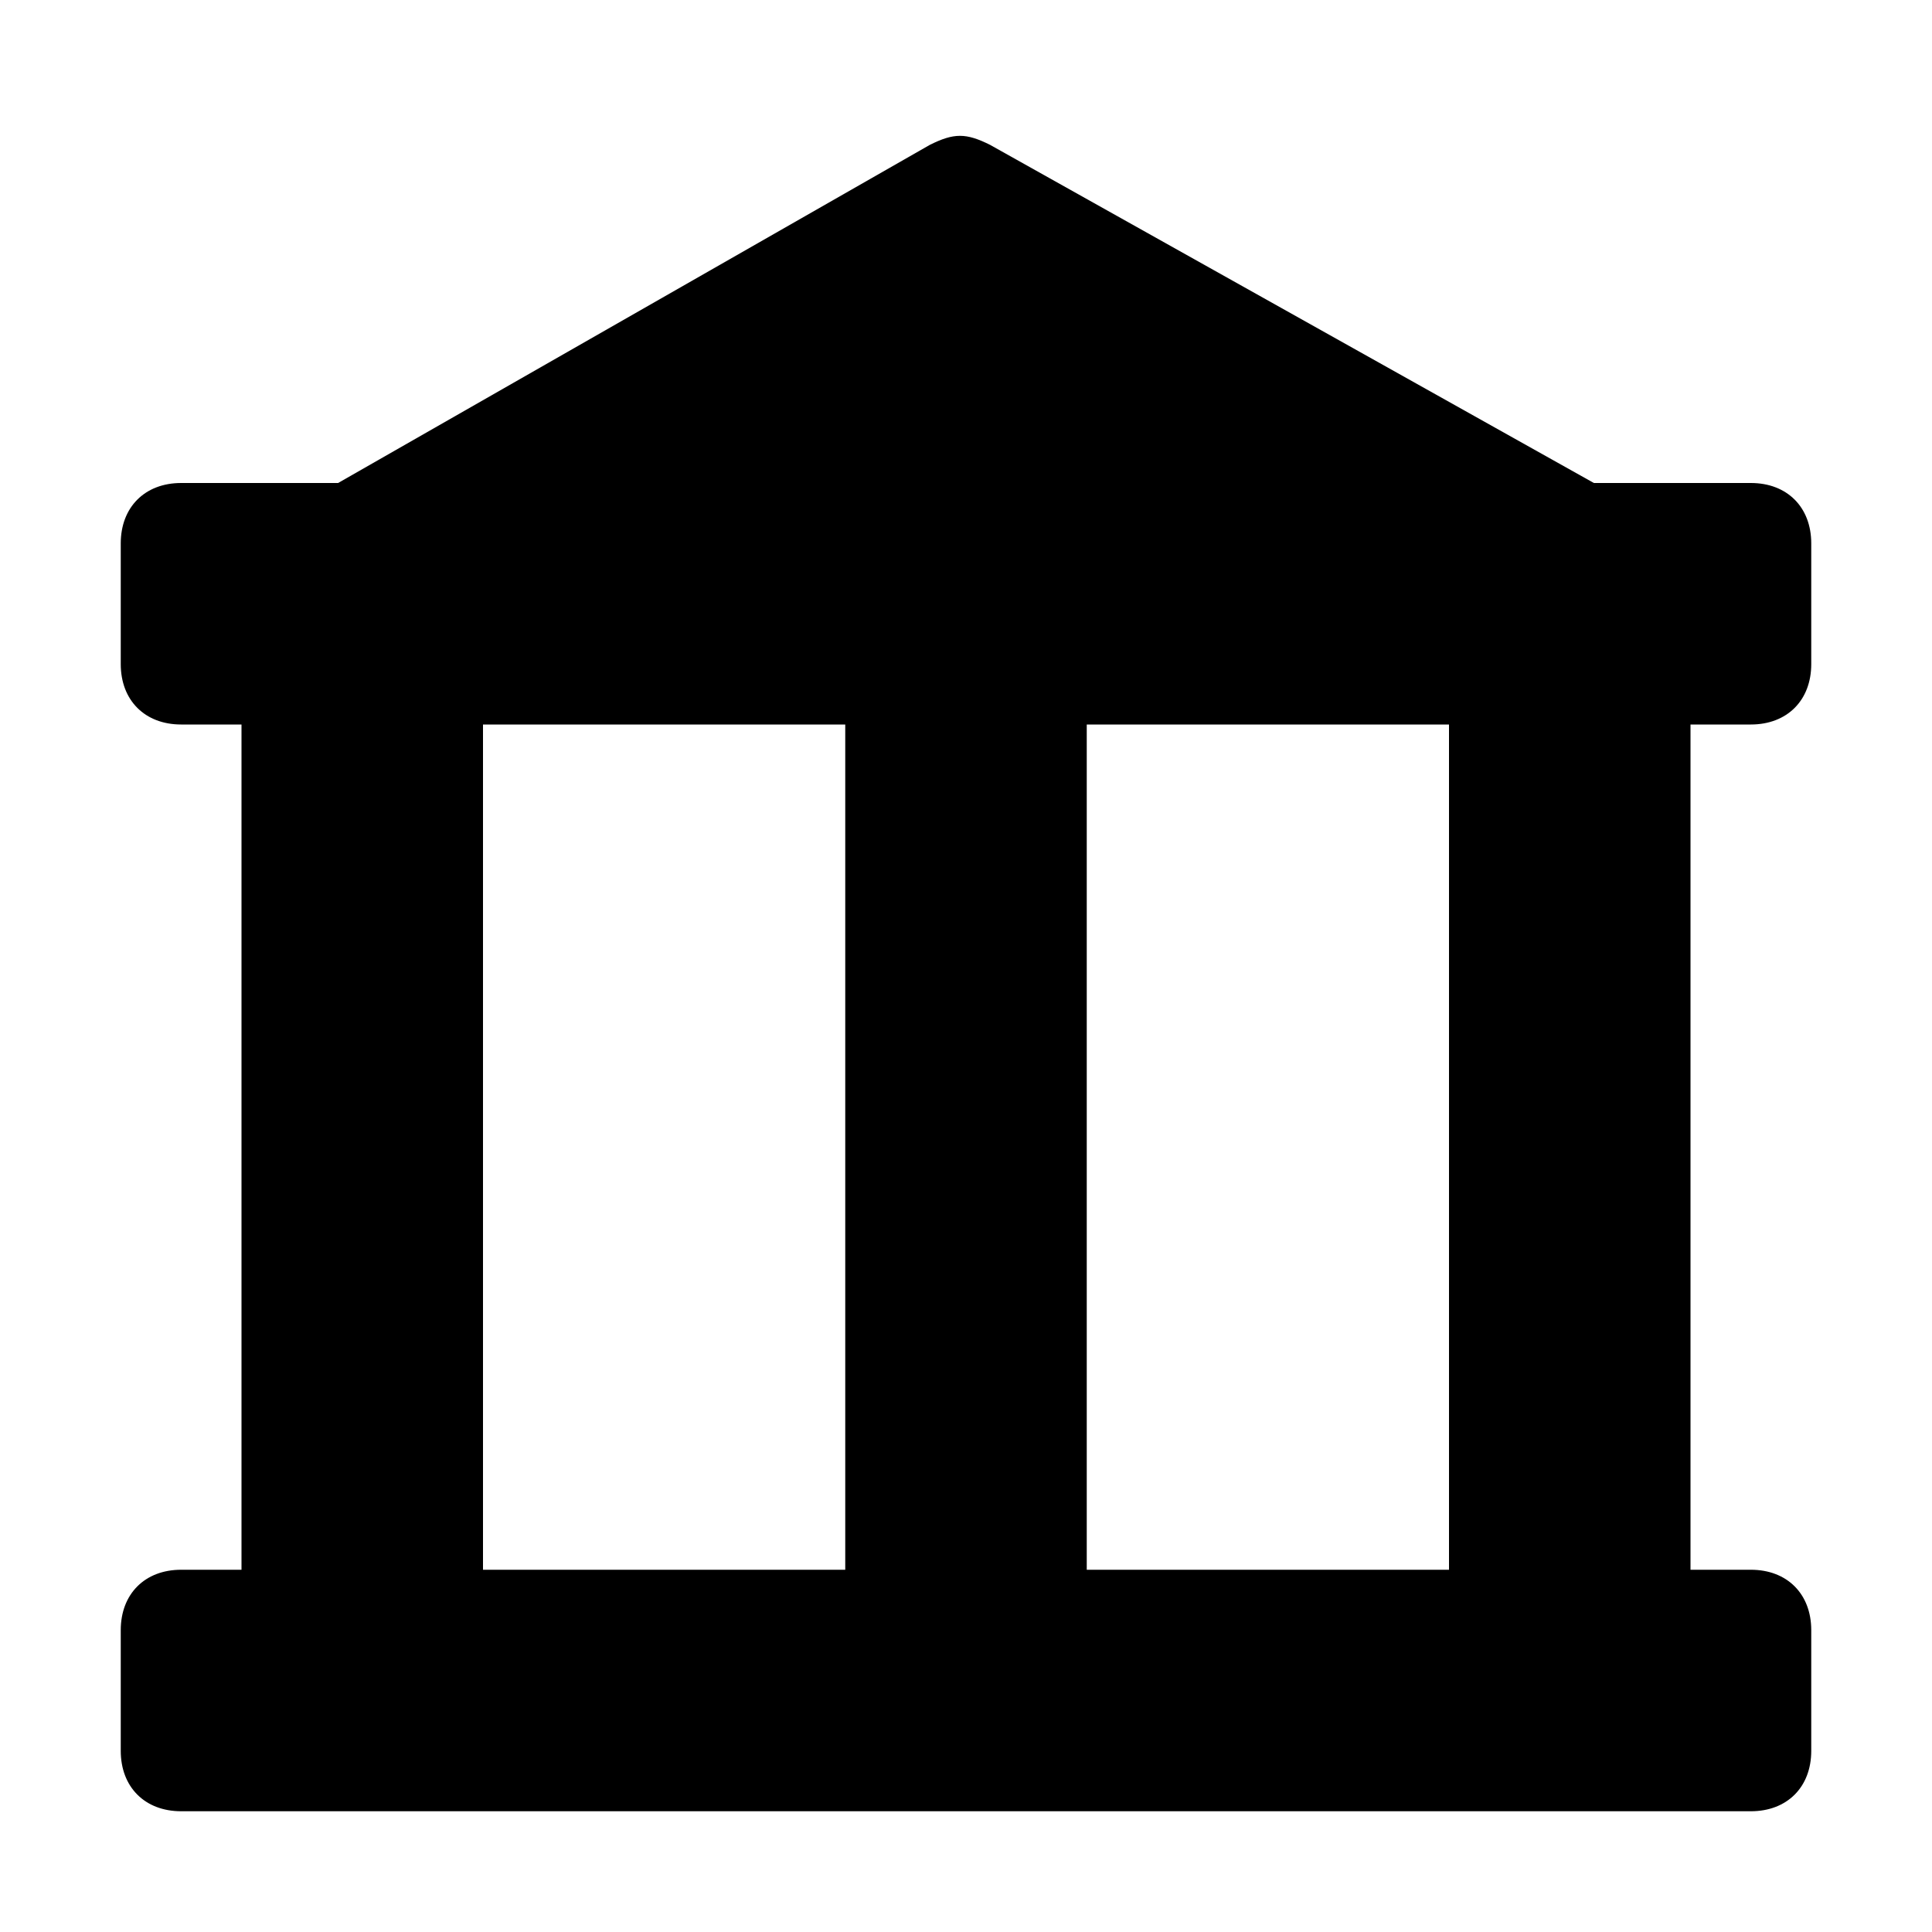 <svg width="20" height="20" viewBox="0 0 20 20" fill="none" xmlns="http://www.w3.org/2000/svg">
<path d="M18.125 5H16.5L10.25 1.5C10 1.375 9.875 1.375 9.625 1.5L3.5 5H1.875C1.5 5 1.25 5.25 1.25 5.625V6.875C1.25 7.25 1.5 7.5 1.875 7.5H2.5V16.25H1.875C1.5 16.25 1.25 16.5 1.25 16.875V18.125C1.25 18.5 1.5 18.75 1.875 18.75H18.125C18.5 18.75 18.75 18.5 18.75 18.125V16.875C18.75 16.5 18.5 16.25 18.125 16.25H17.5V7.5H18.125C18.5 7.5 18.75 7.25 18.75 6.875V5.625C18.75 5.25 18.5 5 18.125 5ZM8.75 16.25H5V7.5H8.75V16.25ZM15 16.25H11.25V7.5H15V16.25Z" fill="black"/>
</svg>
